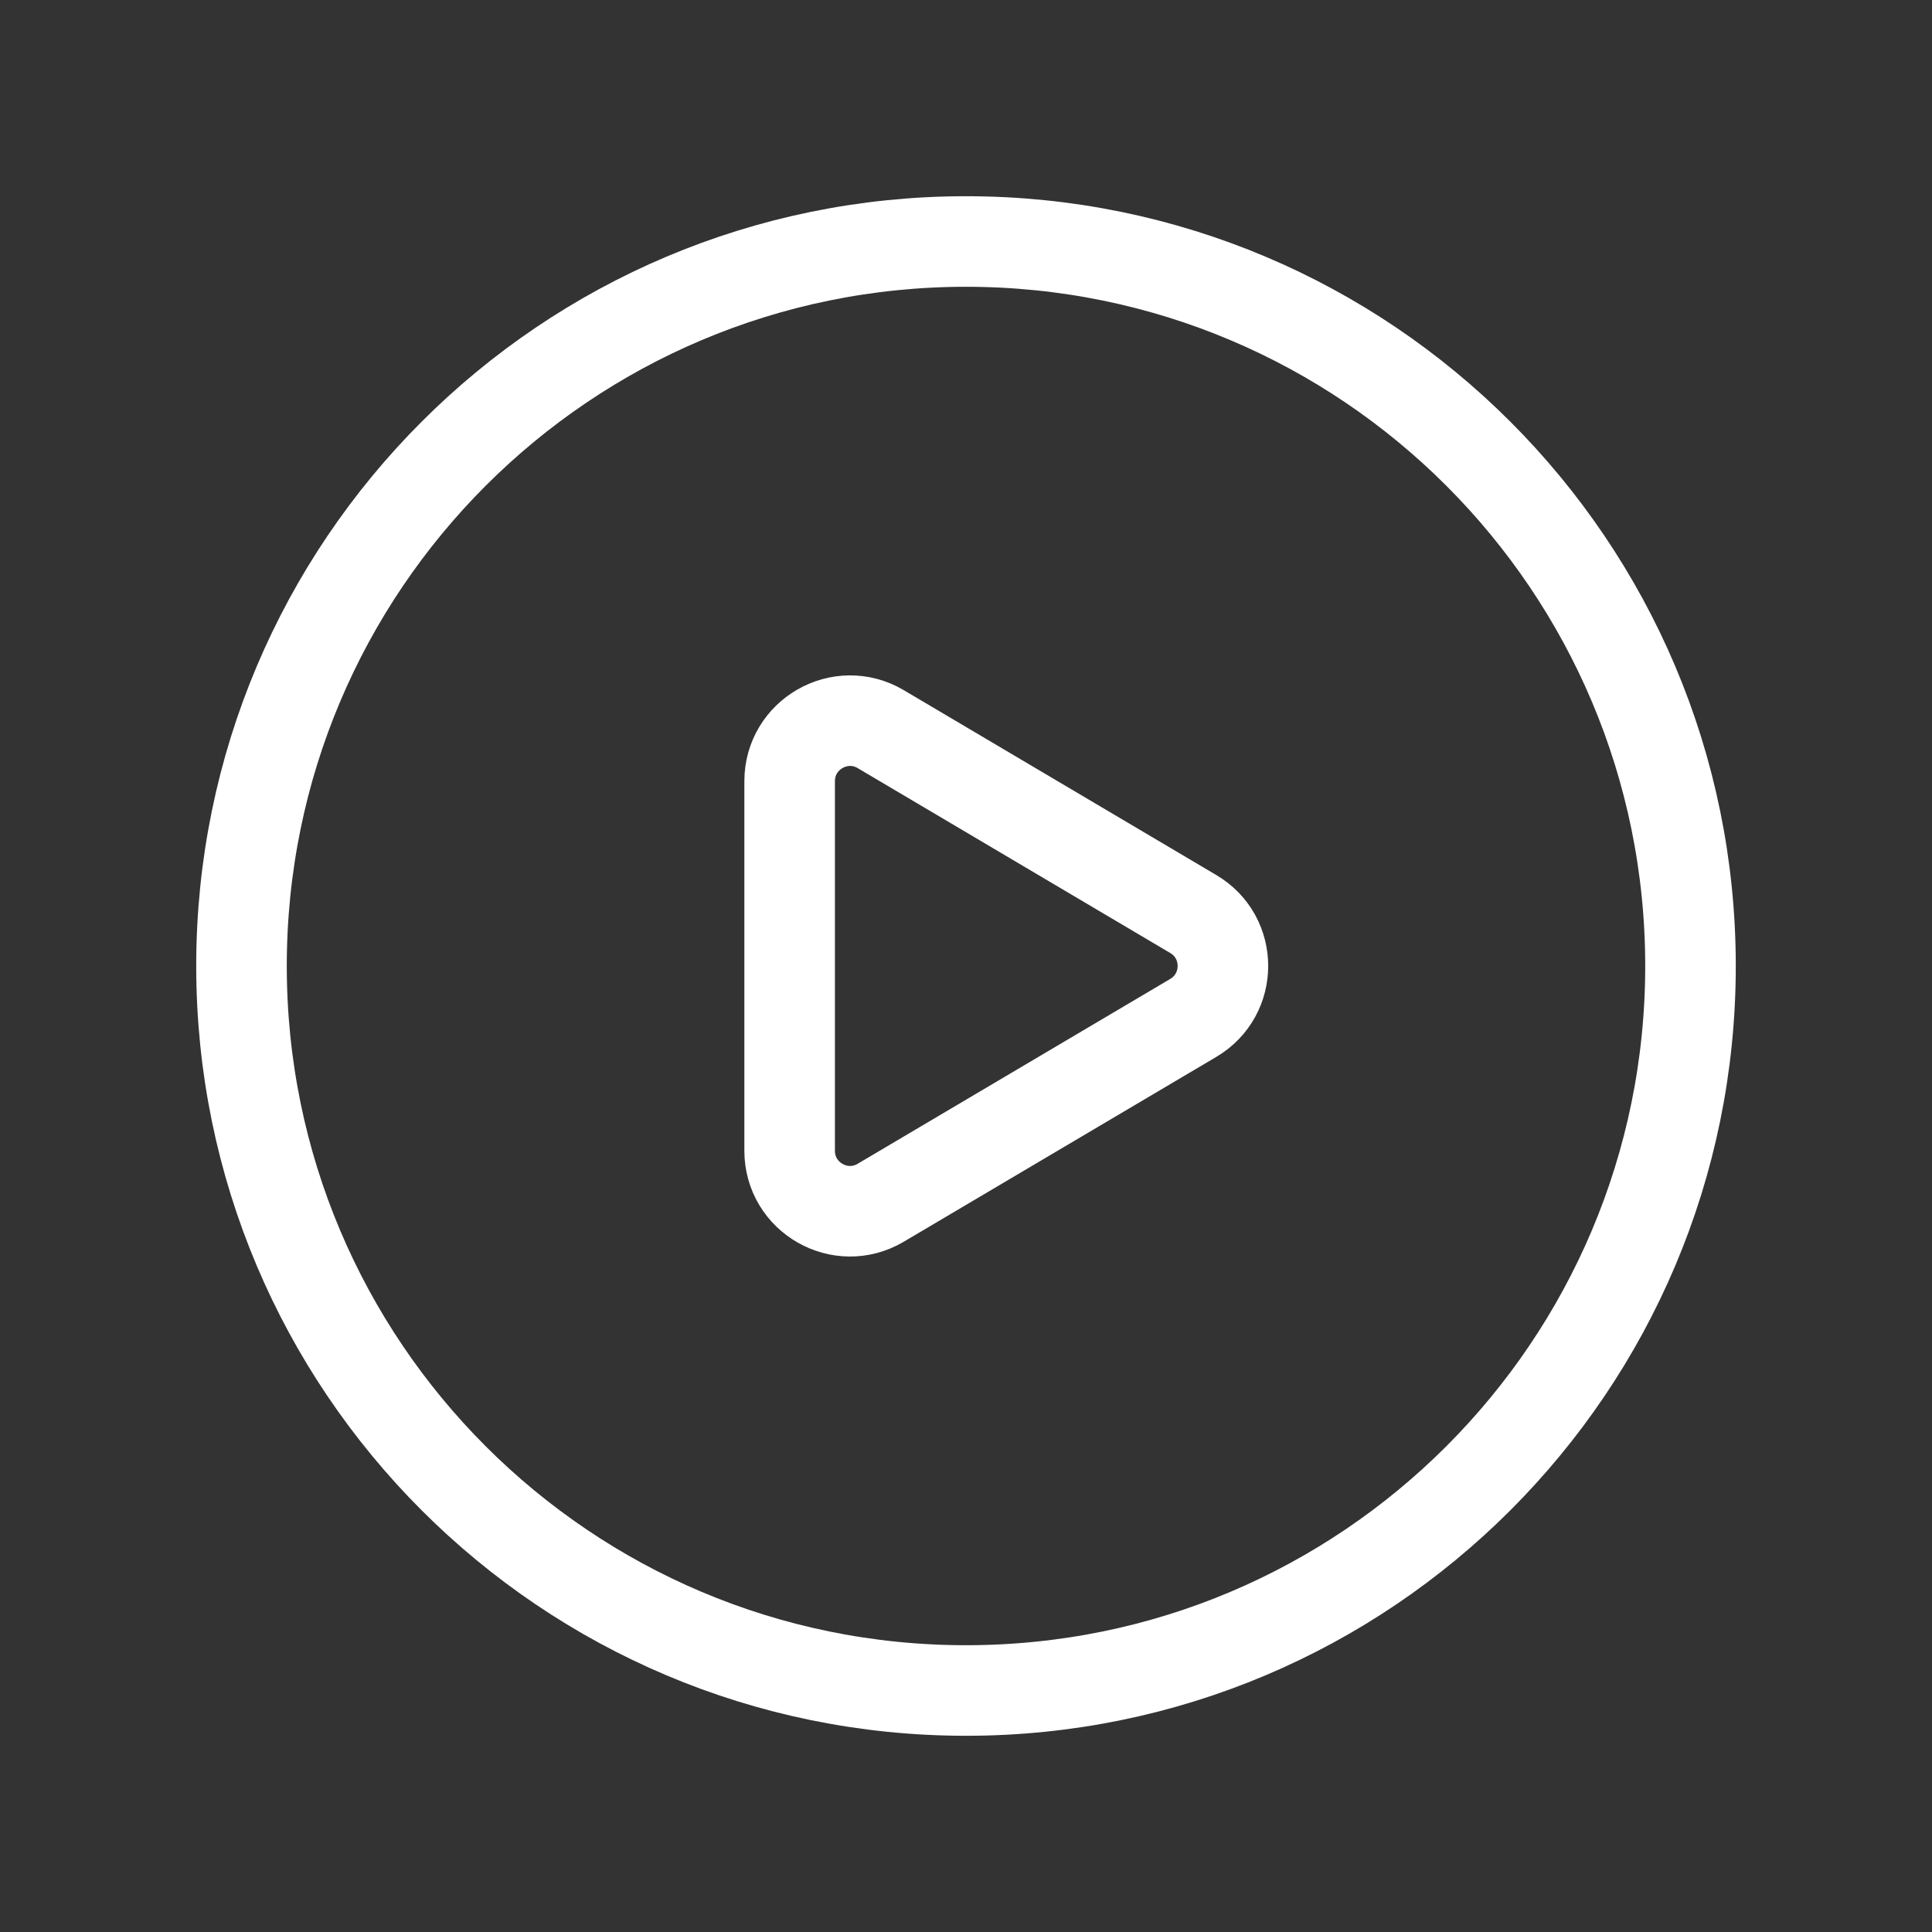 <svg width="32" height="32" viewBox="0 0 32 32" fill="none" xmlns="http://www.w3.org/2000/svg">
<rect x="0" y="0" width="32" height="32" fill="#333333" stroke="none"/>
<path fill-rule="evenodd" clip-rule="evenodd" d="M28 16V16C28 22.628 22.628 28 16 28V28C9.372 28 4 22.628 4 16V16C4 9.372 9.372 4 16 4V4C22.628 4 28 9.372 28 16Z" stroke="white" stroke-width="1.5" stroke-linecap="round" stroke-linejoin="round"/>
<path fill-rule="evenodd" clip-rule="evenodd" d="M14.588 12.077L19.764 15.139C20.419 15.525 20.419 16.473 19.764 16.86L14.588 19.921C13.922 20.316 13.079 19.835 13.079 19.06V12.939C13.079 12.164 13.922 11.683 14.588 12.077V12.077Z" stroke="white" stroke-width="1.5" stroke-linecap="round" stroke-linejoin="round"/>
</svg>
